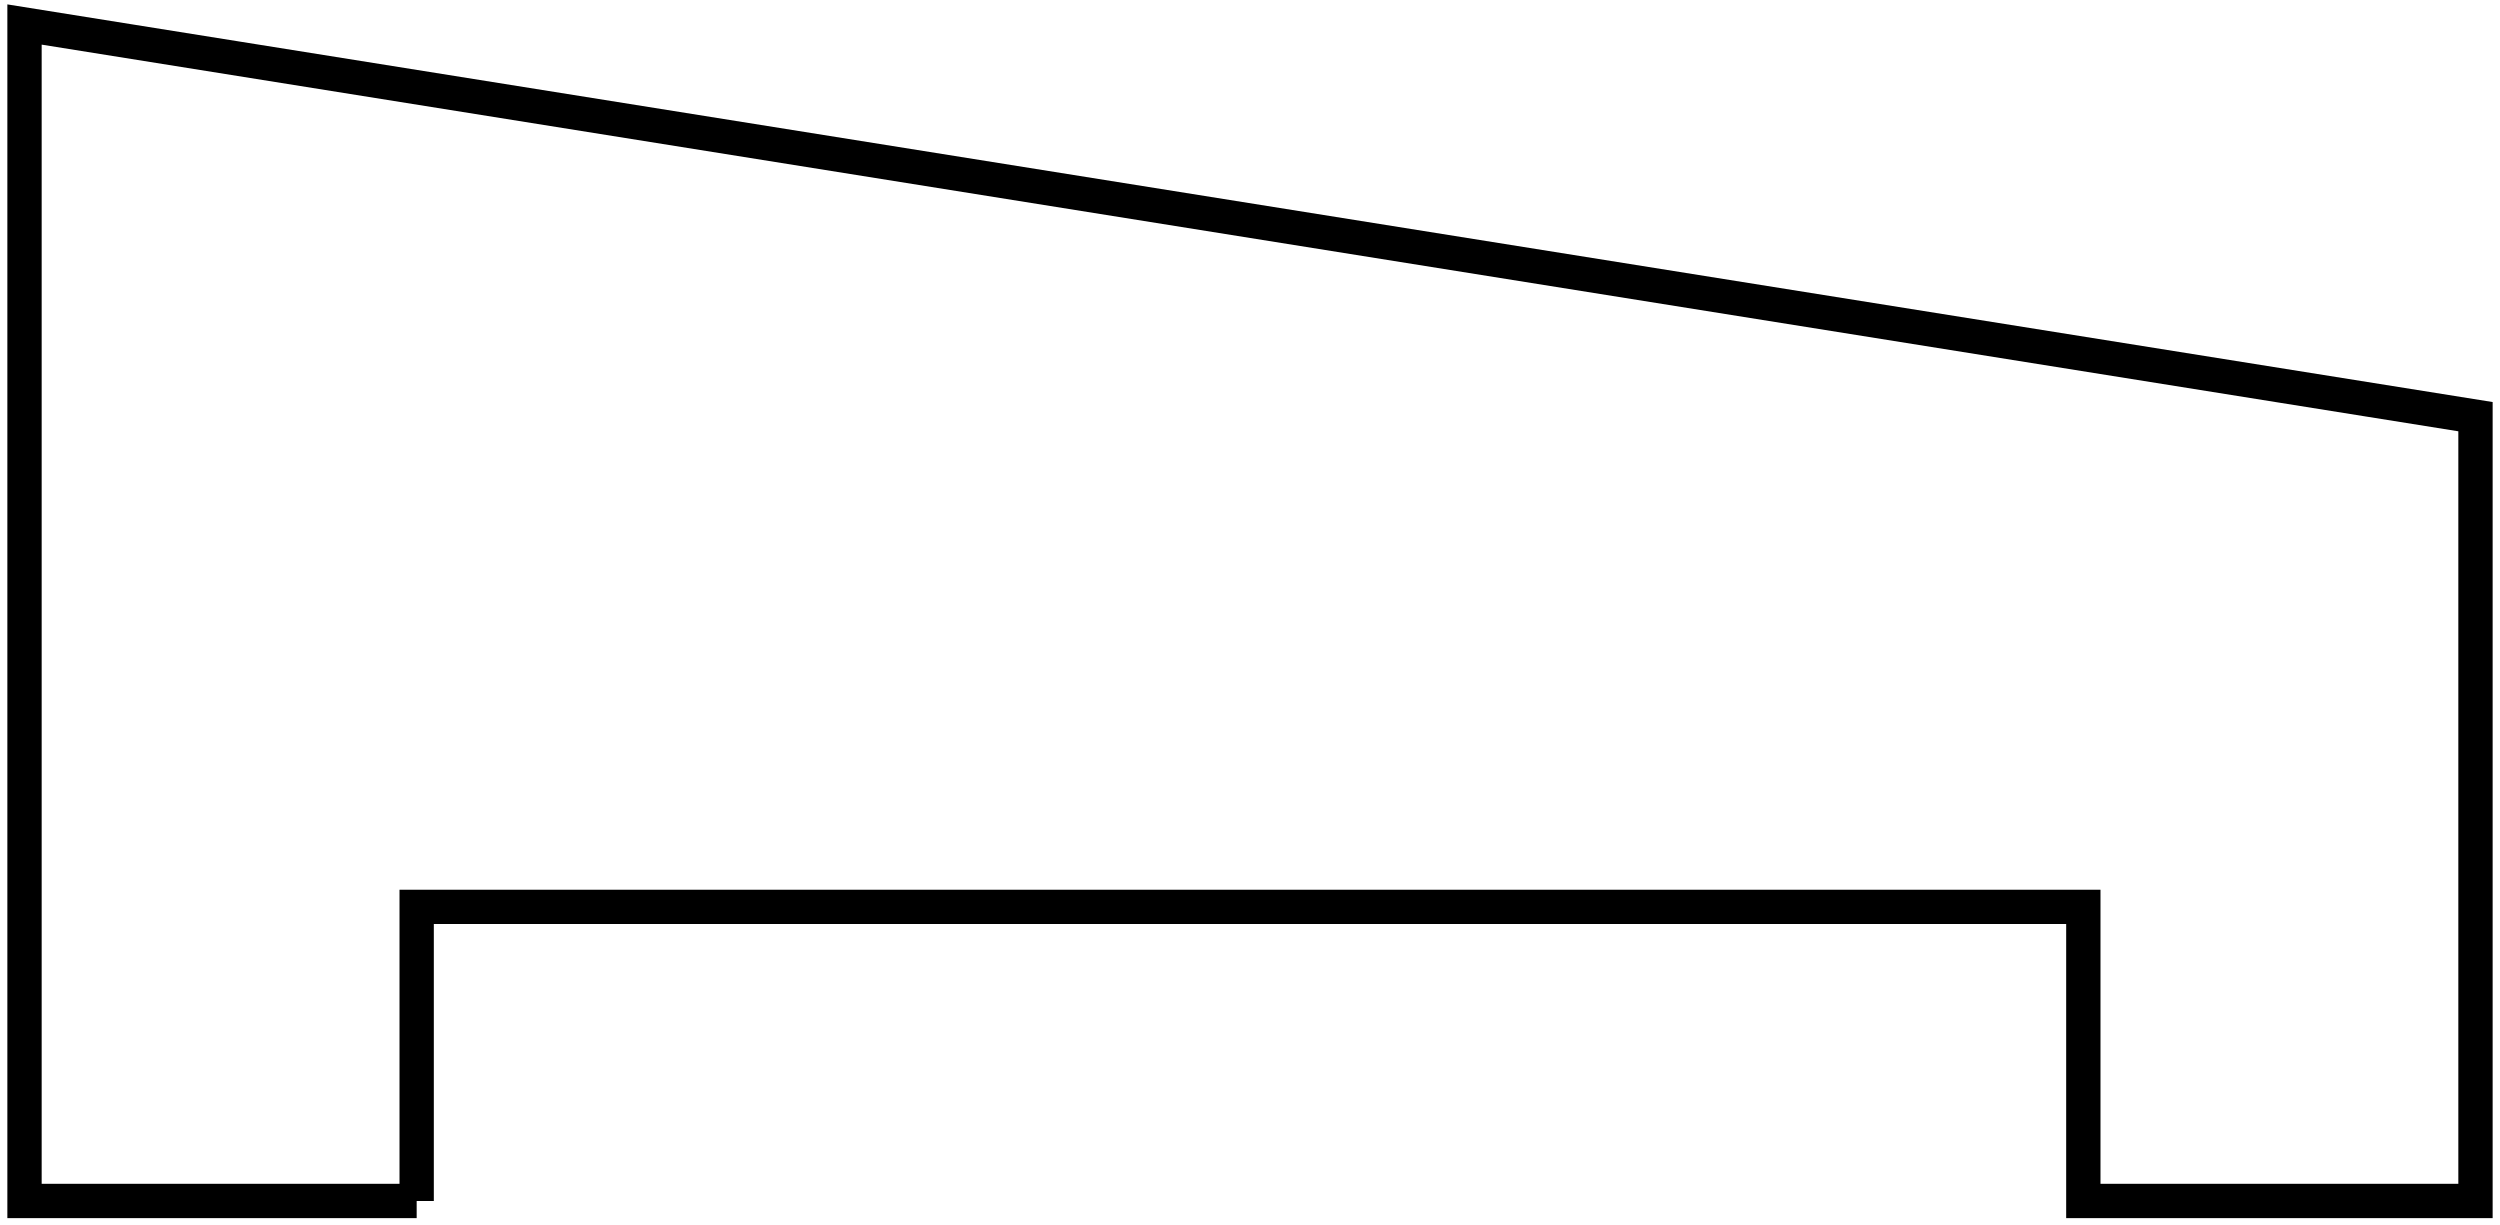 <?xml version="1.0"?>
<!DOCTYPE svg PUBLIC "-//W3C//DTD SVG 1.1//EN" "http://www.w3.org/Graphics/SVG/1.1/DTD/svg11.dtd">
<svg width="25.5mm" height="12.5mm" viewBox="0 0 25.5 12.5" xmlns="http://www.w3.org/2000/svg" version="1.1">
<g id="Sketch002" transform="translate(12.75,12.25) scale(1,-1)">
<path id="Sketch002_w0000"  d="M -8.5 0.0 L -8.5 3.0 L 8.5 3.0 L 8.5 0.0 L 12.5 0.0 L 12.5 8.0 L -12.5 12.0 L -12.5 0.0 L -8.5 0.0 " stroke="#000000" stroke-width="0.35 px" style="stroke-width:0.35;stroke-miterlimit:4;stroke-dasharray:none;fill:none;fill-opacity:1;fill-rule: evenodd"/>
<title>b'Sketch002'</title>
</g>
</svg>